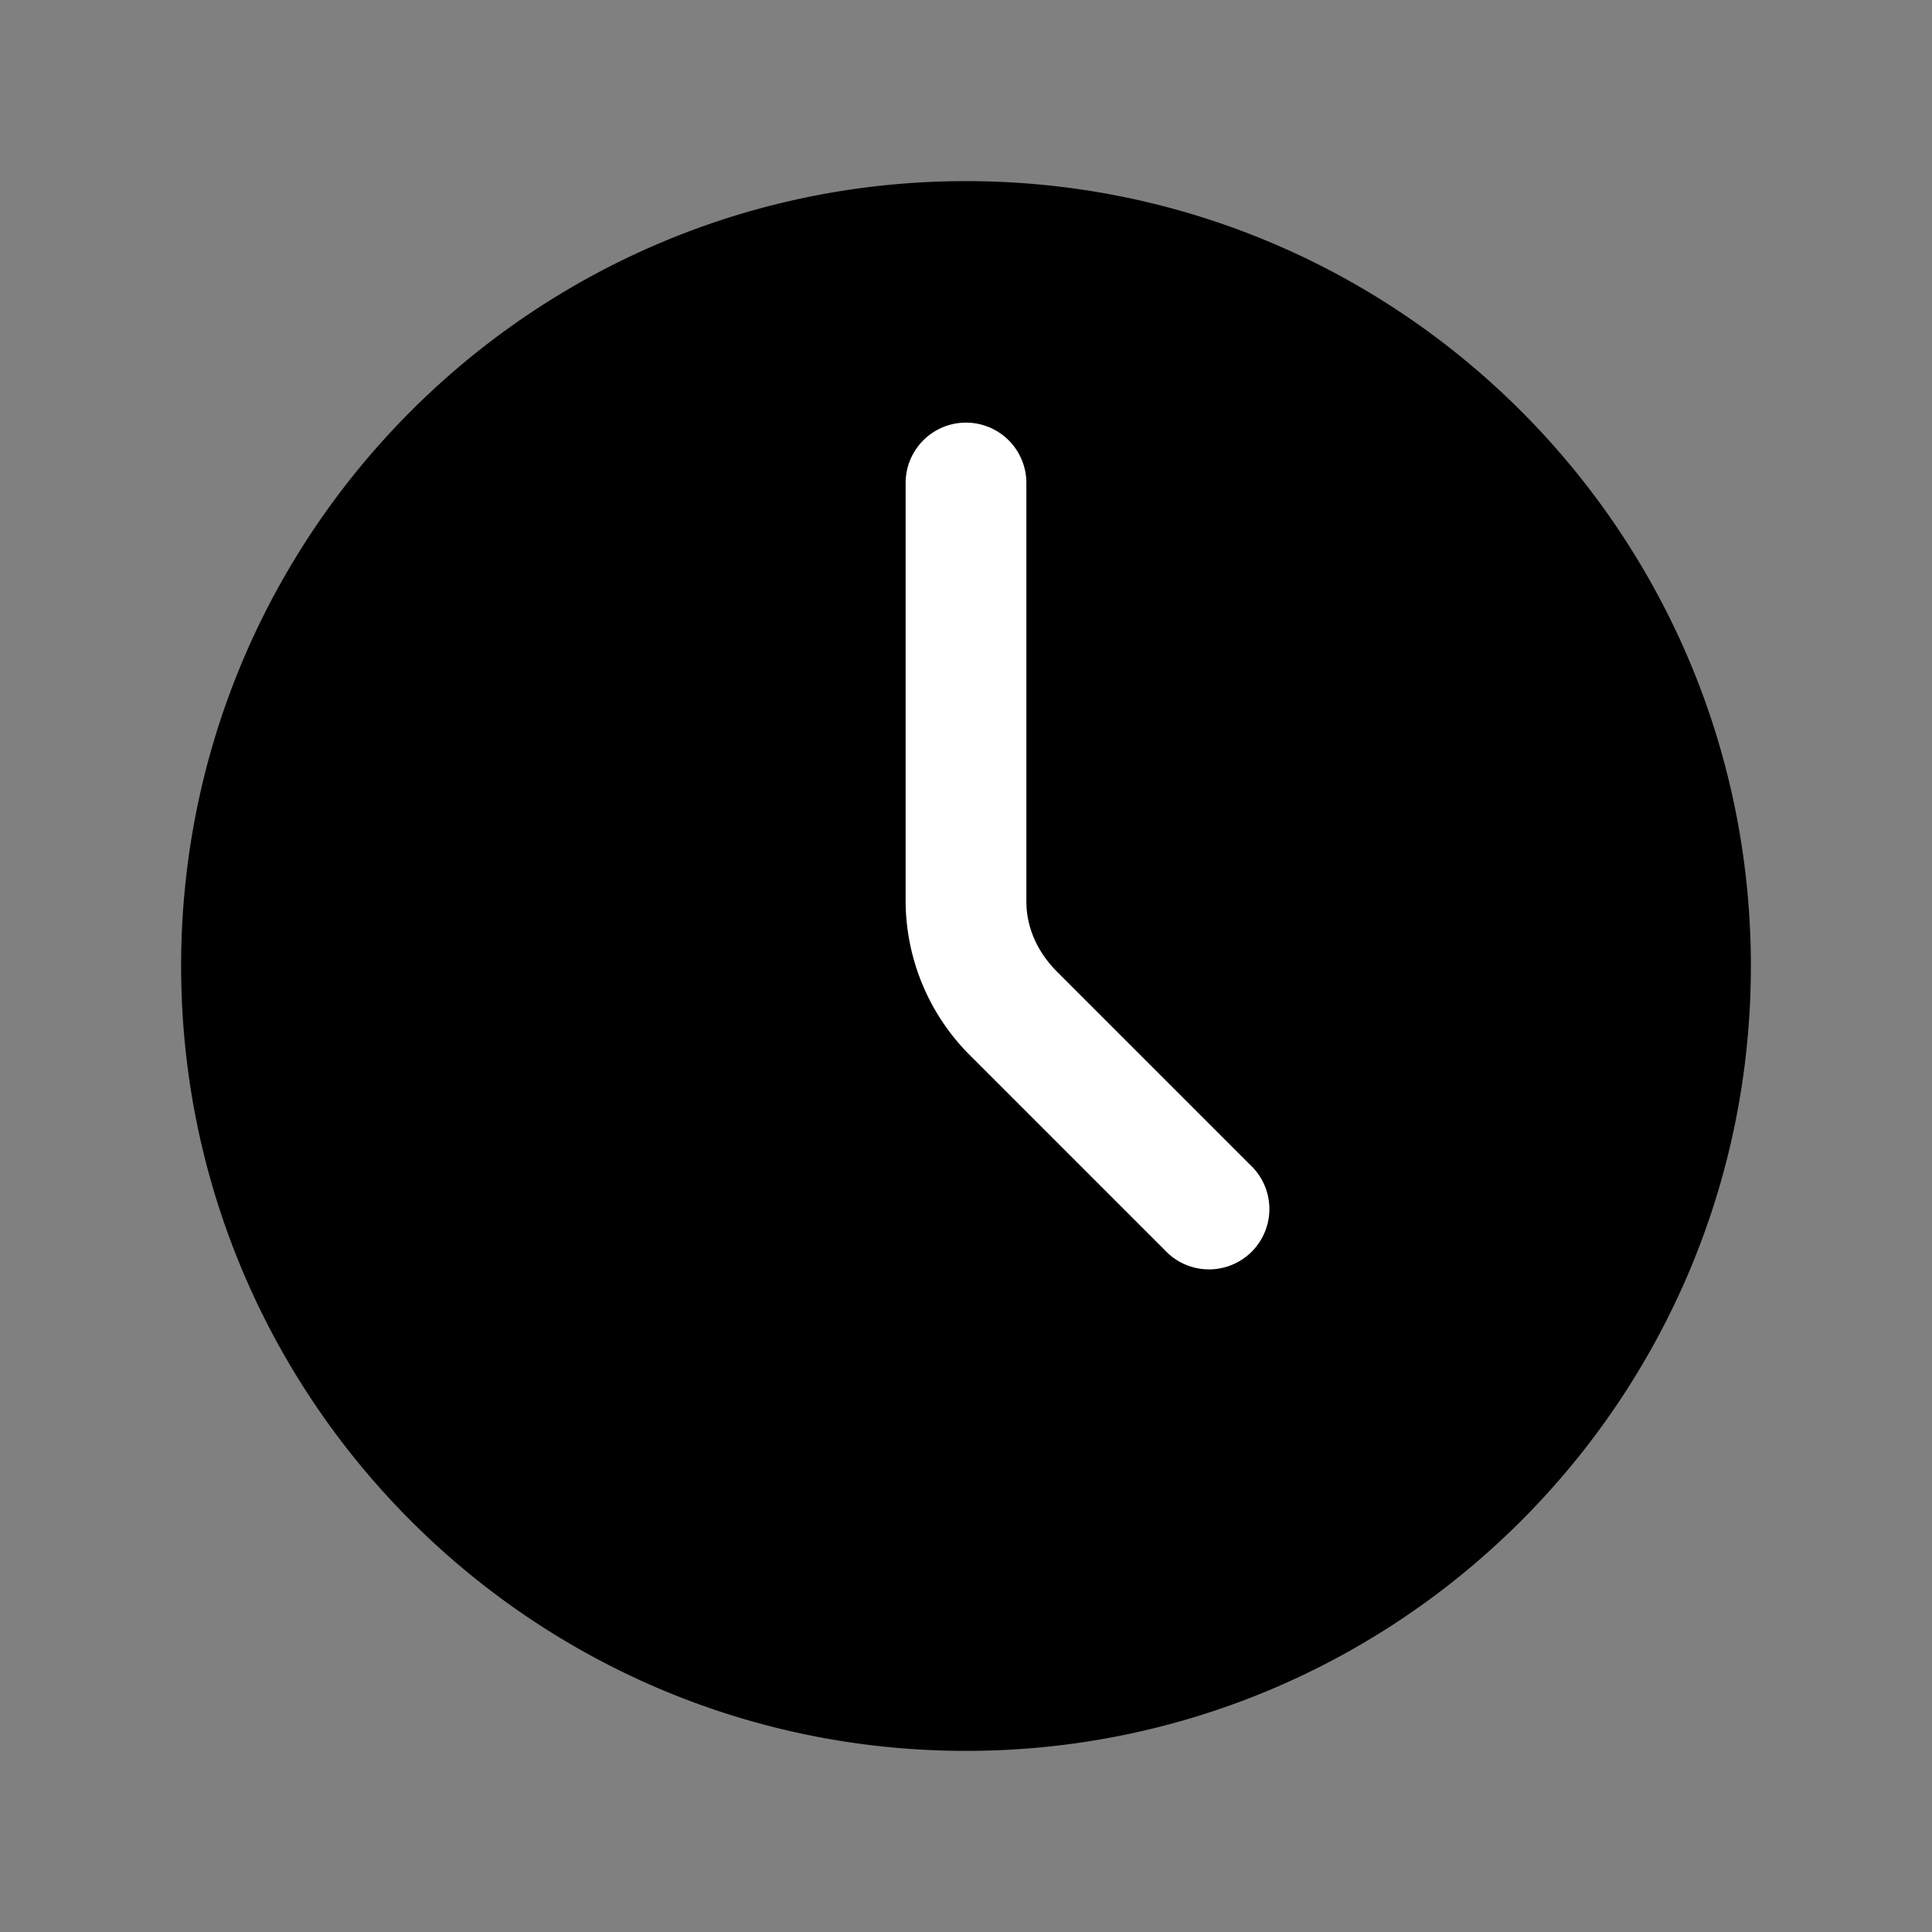 <svg xmlns="http://www.w3.org/2000/svg" fill="none" viewBox="0 0 24 24">
  <rect x="0" y="0" width="24" height="24" fill="#808080" stroke="none"/>
  <path fill="#000" d="M12 21a9 9 0 1 0 0-18 9 9 0 0 0 0 18"/>
  <path fill="#000" fill-rule="evenodd" d="M12 3.75a8.25 8.25 0 1 0 0 16.5 8.25 8.25 0 0 0 0-16.5M2.25 12c0-5.385 4.365-9.75 9.75-9.75s9.75 4.365 9.75 9.75-4.365 9.75-9.75 9.75S2.25 17.385 2.25 12" clip-rule="evenodd"/>
  <path fill="#fff" fill-rule="evenodd" d="M12 5.25a.75.75 0 0 1 .75.75v5.2c0 .295.117.606.38.87l-.53.53.53-.53 2.4 2.4a.75.75 0 1 1-1.06 1.06l-2.4-2.4a2.72 2.72 0 0 1-.82-1.93V6a.75.75 0 0 1 .75-.75" clip-rule="evenodd"/>
</svg>
